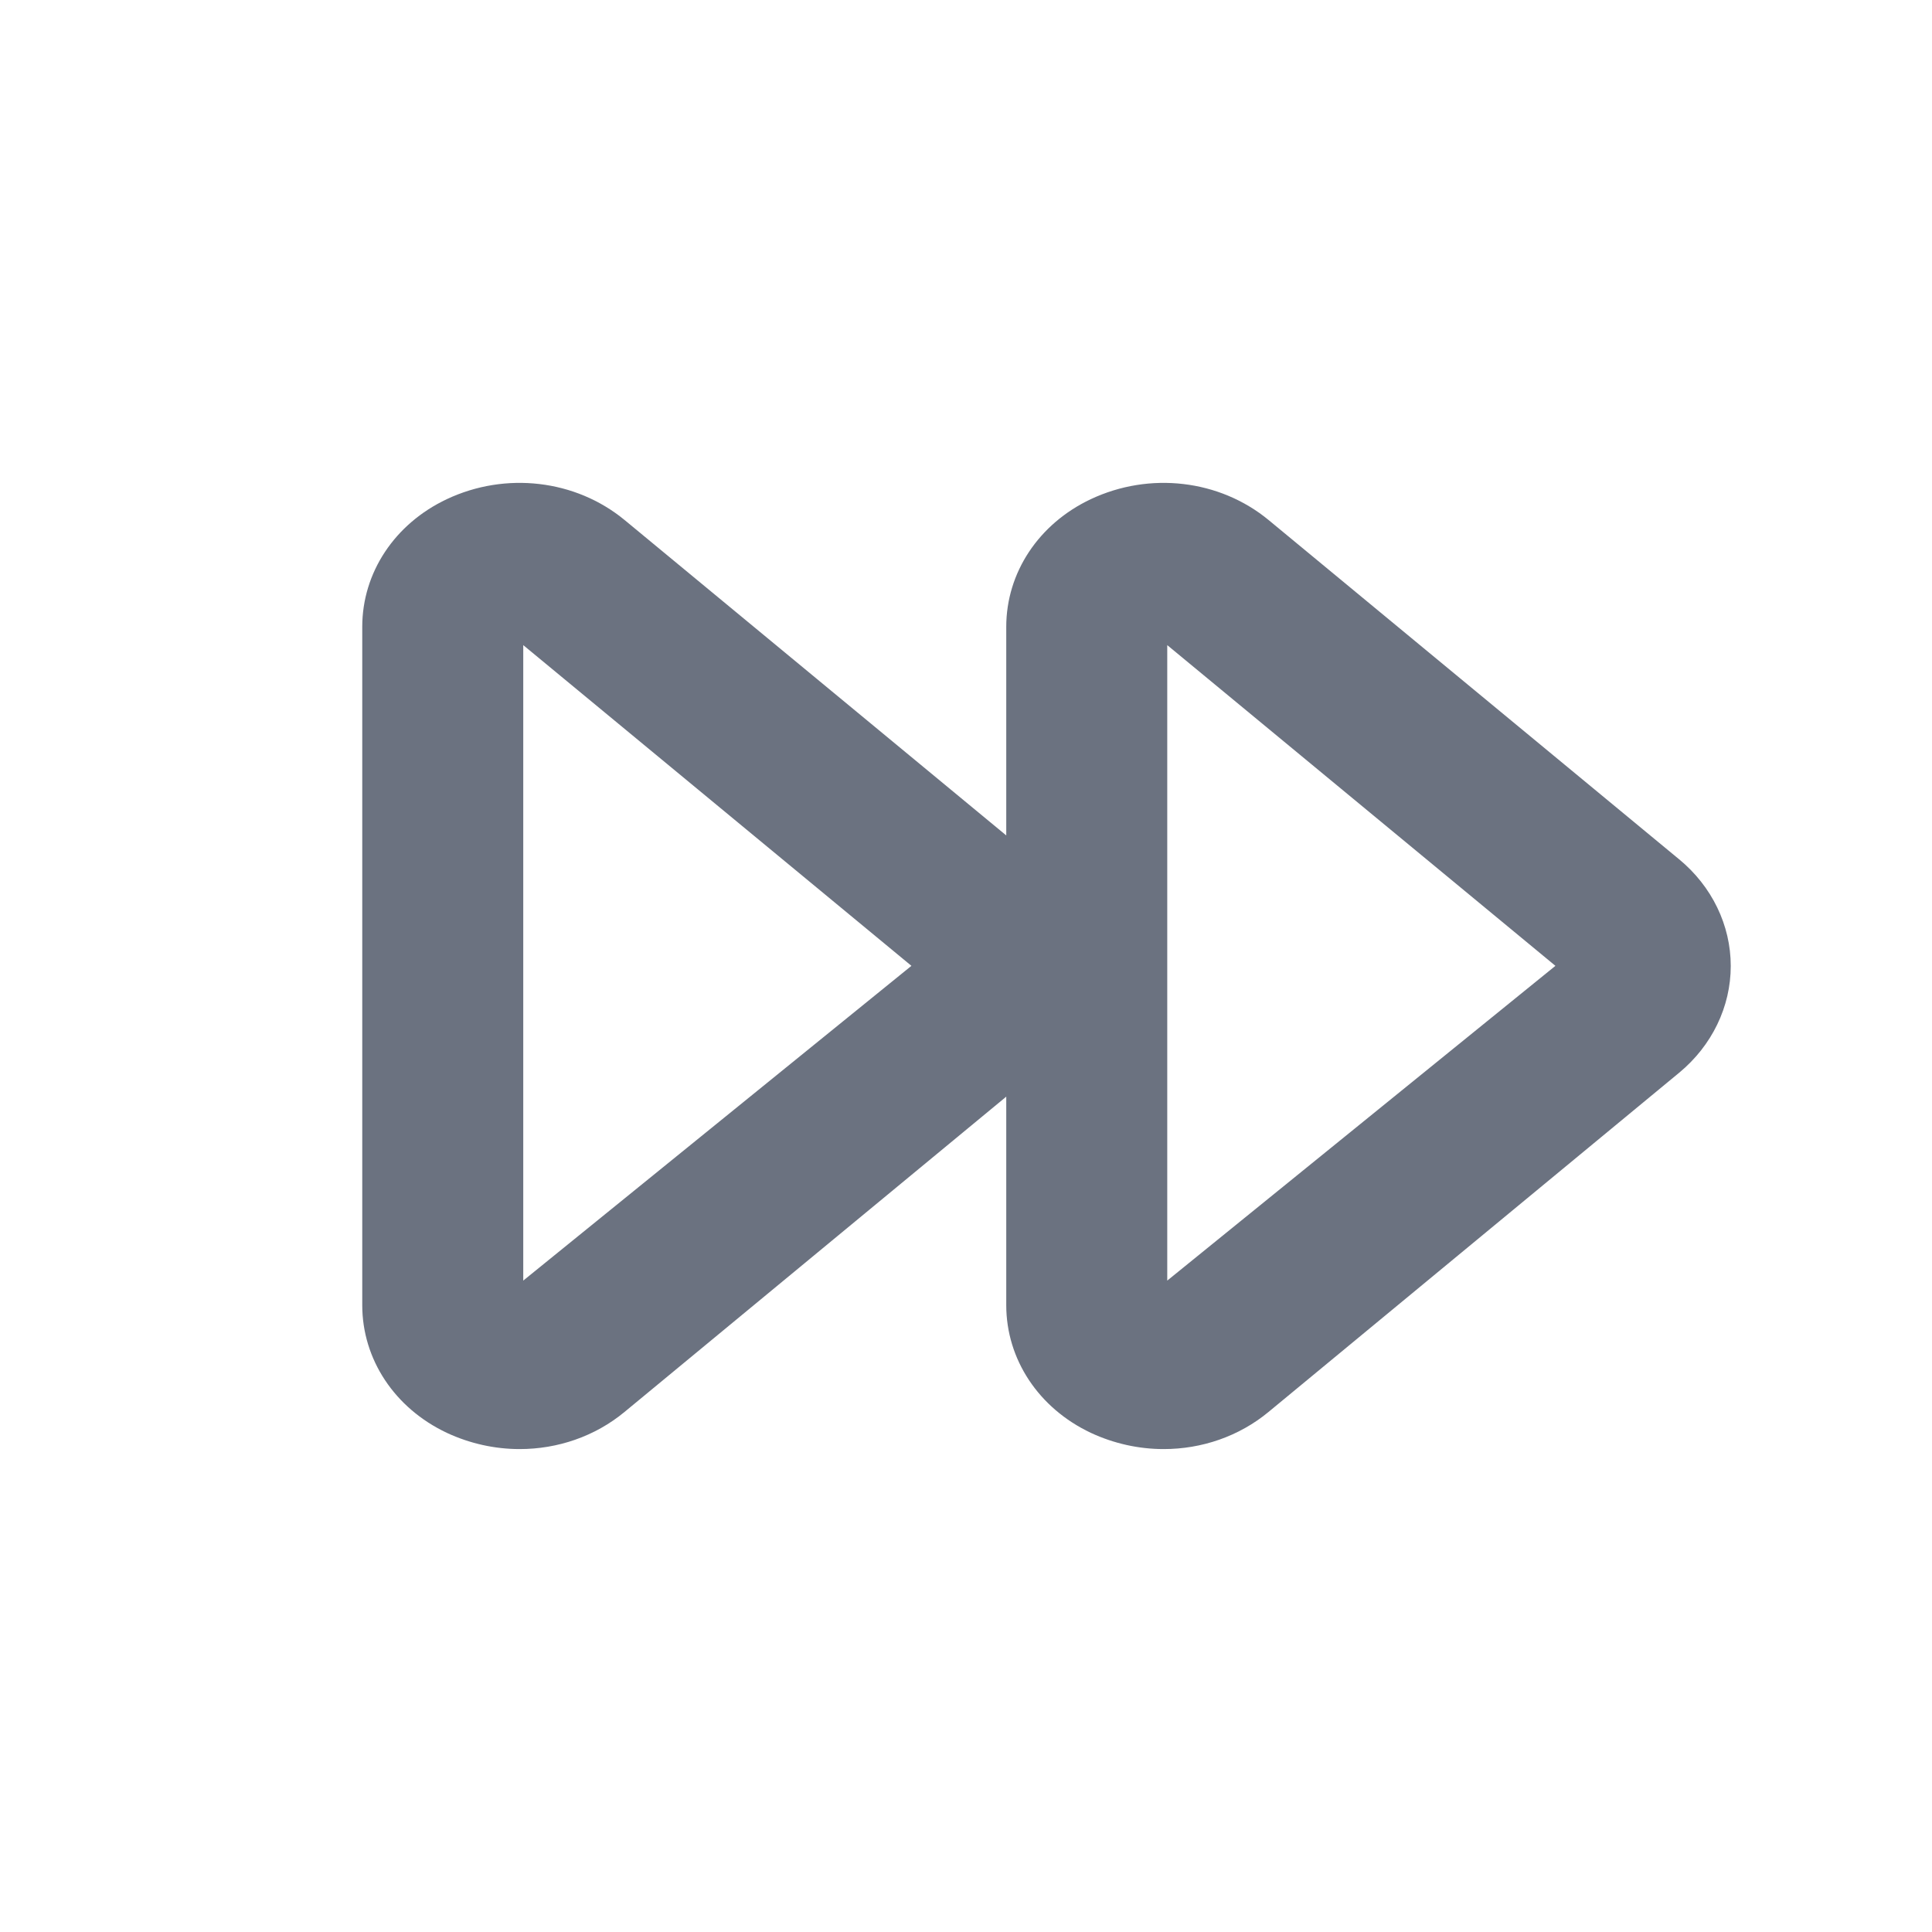 <svg fill="none" height="24" viewBox="0 0 24 24" width="24" xmlns="http://www.w3.org/2000/svg"><path clip-rule="evenodd" d="m14.5 15.908v-7.894l4.822 3.984zm-8 0v-7.894l4.822 3.984zm14.358-5.234-5.099-4.214c-.609-.502-1.477-.604-2.209-.259-.648.306-1.05.913-1.05 1.586v2.591l-4.741-3.918c-.609-.502-1.478-.604-2.209-.259-.648.306-1.05.913-1.05 1.586v8.426c0 .673.402 1.28 1.05 1.586.289.135.599.202.906.202.471 0 .935-.157 1.303-.462l4.741-3.916v2.59c0 .673.402 1.28 1.05 1.586.289.135.599.202.906.202.471 0 .935-.157 1.303-.462l5.1-4.213c.407-.336.641-.82.641-1.326s-.234-.99-.642-1.326z" fill="#6b7280" fill-rule="evenodd"/></svg>